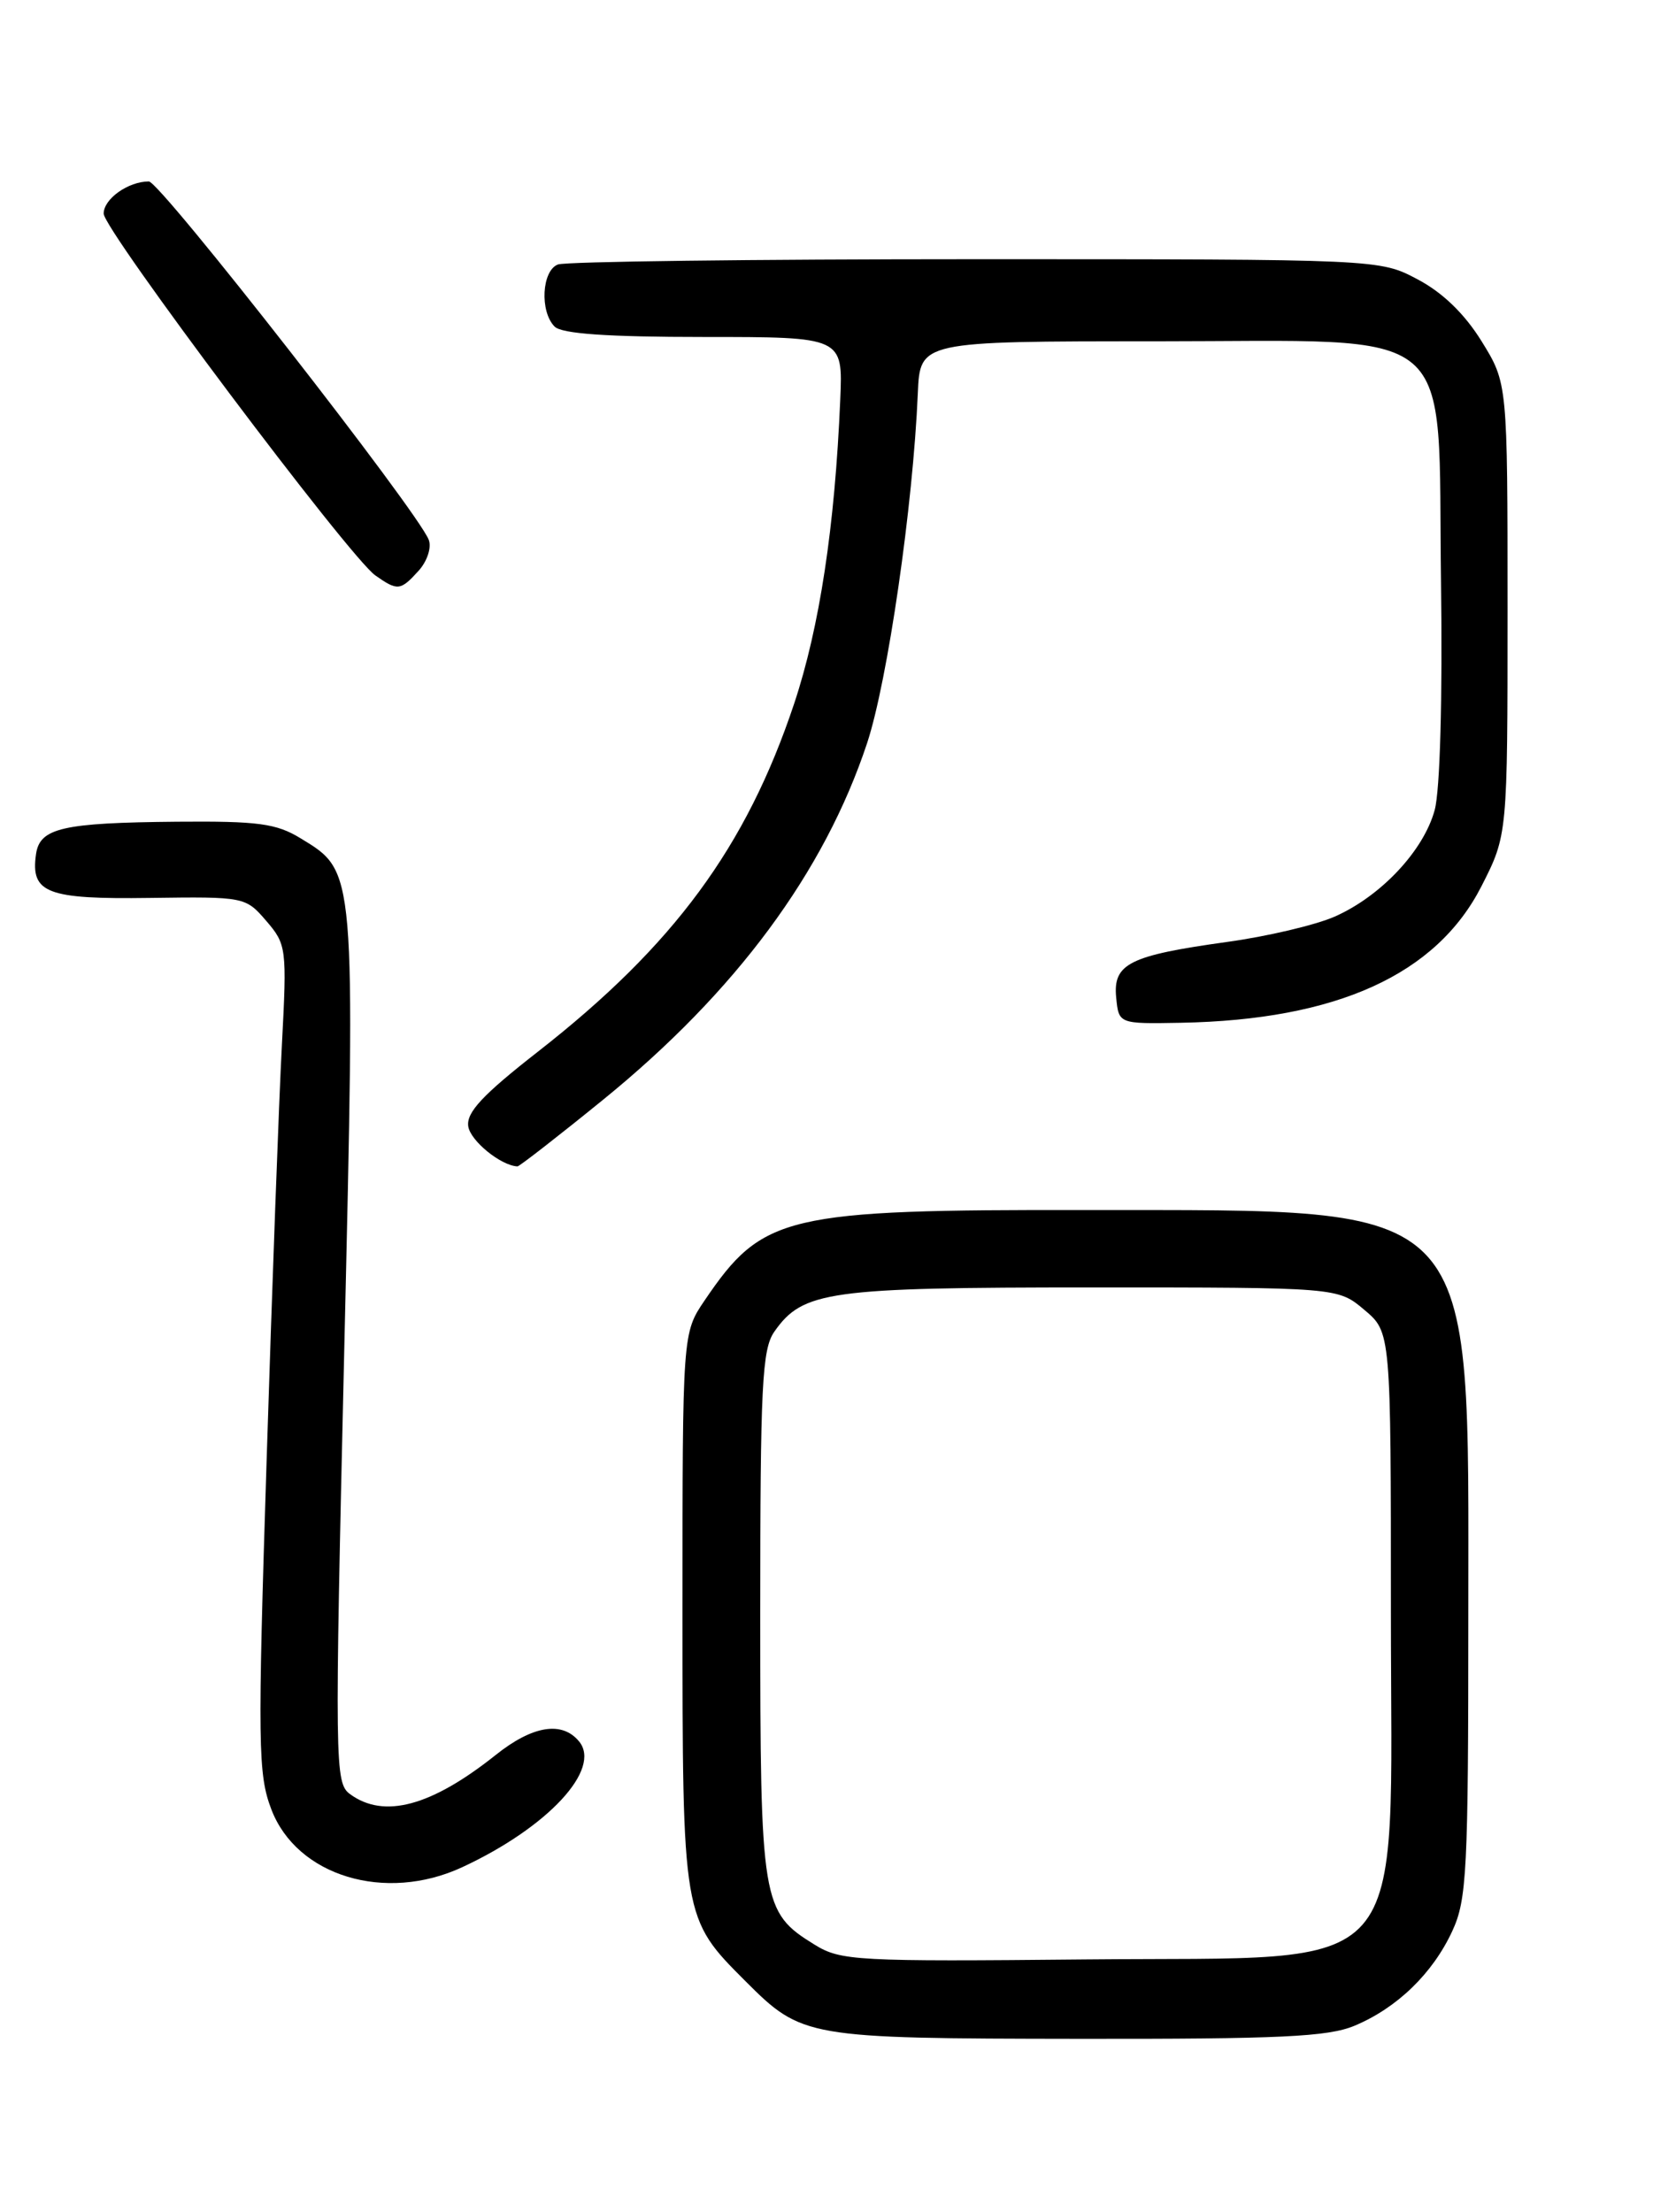 <?xml version="1.0" encoding="UTF-8" standalone="no"?>
<!DOCTYPE svg PUBLIC "-//W3C//DTD SVG 1.1//EN" "http://www.w3.org/Graphics/SVG/1.1/DTD/svg11.dtd" >
<svg xmlns="http://www.w3.org/2000/svg" xmlns:xlink="http://www.w3.org/1999/xlink" version="1.1" viewBox="0 0 194 256">
 <g >
 <path fill="currentColor"
d=" M 156.78 234.45 C 161.71 232.39 165.83 228.40 168.10 223.50 C 169.79 219.87 169.96 216.53 169.96 187.00 C 169.96 138.27 171.69 140.11 125.93 140.04 C 90.83 139.99 88.29 140.59 81.57 150.49 C 79.00 154.28 79.00 154.28 79.00 186.24 C 79.00 222.05 78.99 221.99 86.30 229.30 C 92.83 235.83 93.33 235.92 124.78 235.96 C 148.15 235.99 153.71 235.73 156.78 234.45 Z  M 53.50 216.10 C 63.41 211.50 69.69 204.74 67.02 201.53 C 65.05 199.15 61.64 199.71 57.39 203.10 C 49.92 209.05 44.46 210.52 40.53 207.65 C 38.75 206.35 38.73 204.50 39.85 156.13 C 41.14 100.38 41.18 100.91 34.81 97.03 C 31.99 95.30 29.88 95.02 20.50 95.10 C 7.23 95.22 4.61 95.82 4.17 98.85 C 3.52 103.36 5.42 104.09 17.36 103.92 C 28.31 103.77 28.43 103.80 30.82 106.58 C 33.16 109.30 33.22 109.74 32.63 120.94 C 32.29 127.30 31.50 148.81 30.87 168.74 C 29.81 202.07 29.86 205.34 31.41 209.41 C 34.36 217.13 44.60 220.23 53.50 216.10 Z  M 69.83 127.26 C 85.16 114.80 95.42 100.94 100.37 86.00 C 102.74 78.83 105.69 58.54 106.24 45.50 C 106.50 39.50 106.50 39.50 133.73 39.50 C 169.39 39.50 166.39 36.97 166.80 67.47 C 166.98 80.81 166.69 91.45 166.07 93.74 C 164.80 98.44 159.86 103.71 154.50 106.08 C 152.30 107.05 146.68 108.38 142.00 109.02 C 130.71 110.59 128.82 111.54 129.20 115.45 C 129.50 118.50 129.50 118.50 136.67 118.37 C 154.73 118.04 166.26 112.80 171.48 102.57 C 174.50 96.64 174.50 96.64 174.50 70.49 C 174.50 44.35 174.50 44.35 171.50 39.50 C 169.53 36.32 166.99 33.86 164.09 32.33 C 159.69 30.00 159.69 30.00 112.92 30.00 C 87.21 30.00 65.45 30.27 64.58 30.61 C 62.71 31.32 62.46 36.06 64.20 37.80 C 65.03 38.63 70.31 39.00 81.48 39.00 C 97.57 39.00 97.57 39.00 97.26 46.25 C 96.64 60.94 94.87 72.59 91.92 81.45 C 86.38 98.04 77.99 109.43 62.27 121.71 C 55.87 126.71 53.97 128.74 54.20 130.35 C 54.44 132.03 57.98 134.91 59.90 134.99 C 60.12 134.99 64.59 131.52 69.83 127.26 Z  M 48.47 66.04 C 49.45 64.95 49.97 63.36 49.63 62.48 C 48.37 59.19 18.54 21.00 17.23 21.00 C 14.84 21.00 12.00 23.02 12.00 24.72 C 12.00 26.61 40.45 64.50 43.45 66.60 C 46.03 68.41 46.35 68.38 48.47 66.04 Z  M 94.30 225.07 C 88.16 221.28 88.00 220.29 88.00 186.77 C 88.00 160.35 88.21 156.15 89.63 154.12 C 92.93 149.41 95.87 149.00 126.39 149.00 C 154.85 149.00 154.85 149.00 157.92 151.59 C 161.00 154.18 161.00 154.18 161.00 186.60 C 161.00 229.79 163.96 226.41 125.83 226.77 C 99.10 227.03 97.32 226.93 94.30 225.07 Z "/>
</g>
</svg>